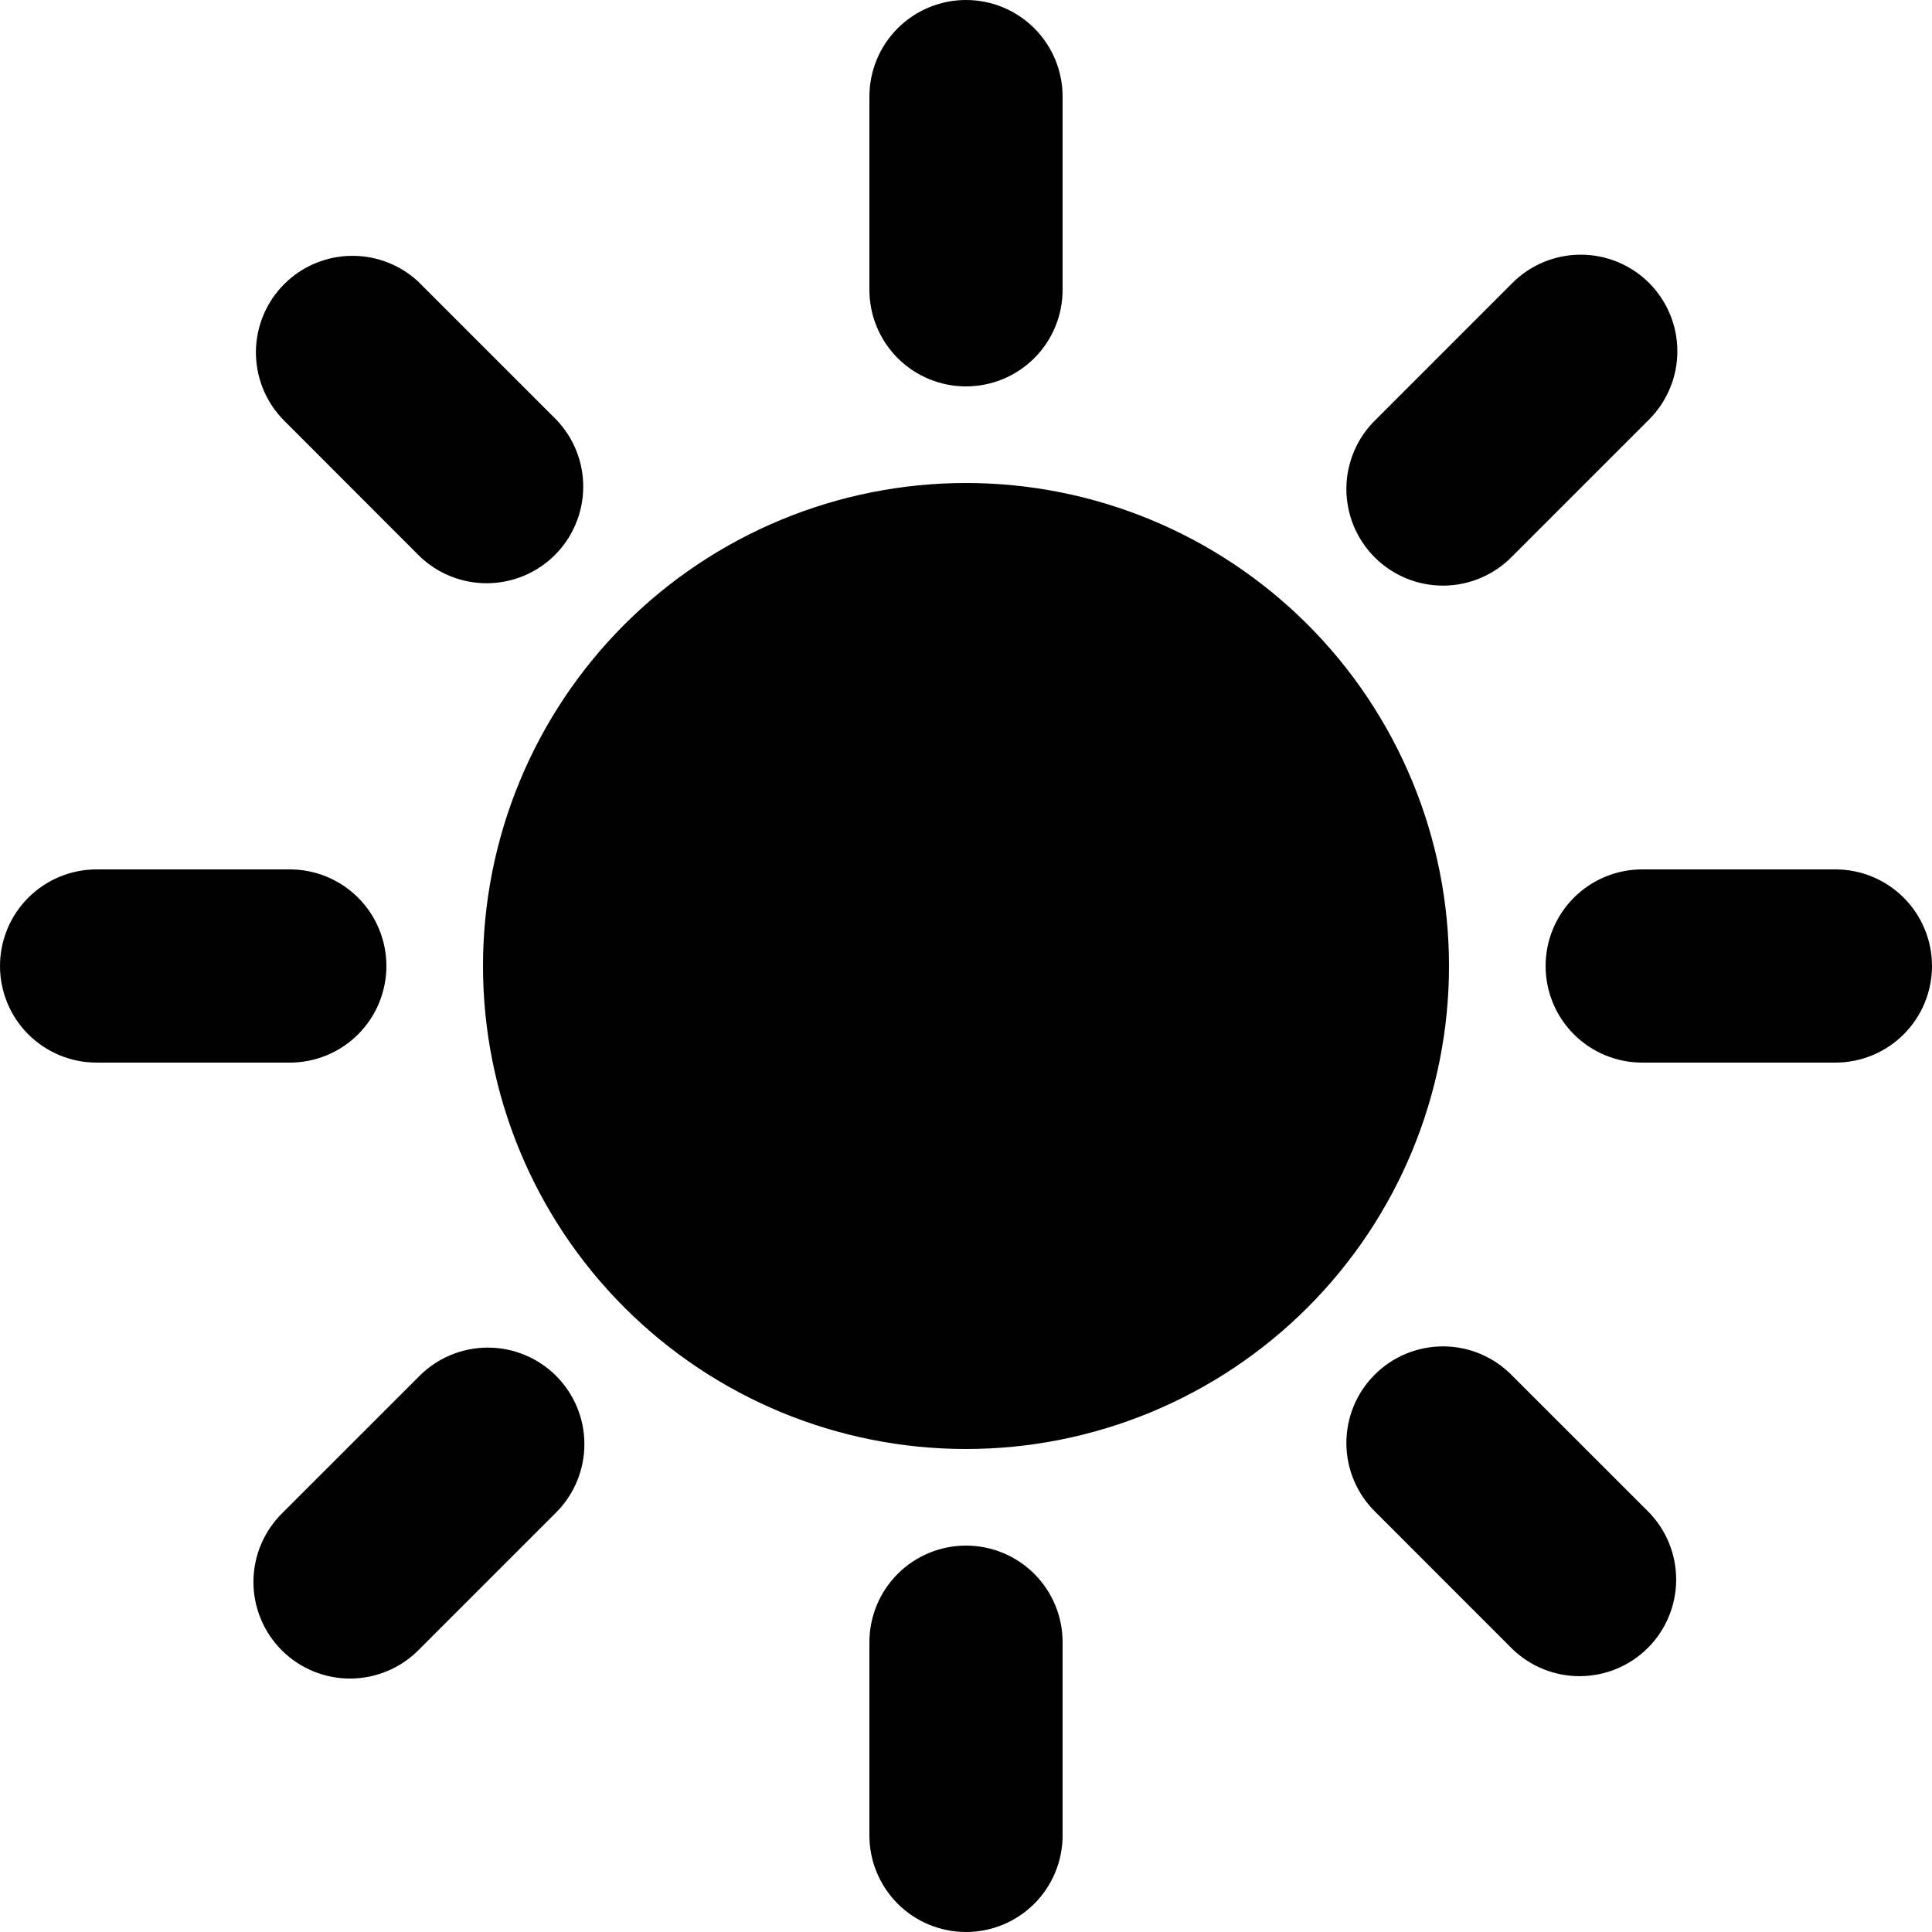 <svg width="50" height="50" viewBox="0 0 50 50" fill="none" xmlns="http://www.w3.org/2000/svg">
<path d="M25 37.5C21.685 37.5 18.505 36.183 16.161 33.839C13.817 31.495 12.5 28.315 12.5 25C12.5 21.685 13.817 18.505 16.161 16.161C18.505 13.817 21.685 12.5 25 12.5C28.315 12.5 31.495 13.817 33.839 16.161C36.183 18.505 37.5 21.685 37.5 25C37.5 28.315 36.183 31.495 33.839 33.839C31.495 36.183 28.315 37.5 25 37.5ZM25 0C25.663 0 26.299 0.263 26.768 0.732C27.237 1.201 27.5 1.837 27.5 2.5V7.5C27.5 8.163 27.237 8.799 26.768 9.268C26.299 9.737 25.663 10 25 10C24.337 10 23.701 9.737 23.232 9.268C22.763 8.799 22.5 8.163 22.5 7.5V2.5C22.5 1.837 22.763 1.201 23.232 0.732C23.701 0.263 24.337 0 25 0V0ZM25 40C25.663 40 26.299 40.263 26.768 40.732C27.237 41.201 27.5 41.837 27.5 42.5V47.5C27.5 48.163 27.237 48.799 26.768 49.268C26.299 49.737 25.663 50 25 50C24.337 50 23.701 49.737 23.232 49.268C22.763 48.799 22.5 48.163 22.5 47.5V42.5C22.5 41.837 22.763 41.201 23.232 40.732C23.701 40.263 24.337 40 25 40V40ZM2.5 22.5H7.5C8.163 22.5 8.799 22.763 9.268 23.232C9.737 23.701 10 24.337 10 25C10 25.663 9.737 26.299 9.268 26.768C8.799 27.237 8.163 27.5 7.5 27.5H2.5C1.837 27.5 1.201 27.237 0.732 26.768C0.263 26.299 0 25.663 0 25C0 24.337 0.263 23.701 0.732 23.232C1.201 22.763 1.837 22.5 2.5 22.5V22.5ZM42.5 22.5H47.5C48.163 22.5 48.799 22.763 49.268 23.232C49.737 23.701 50 24.337 50 25C50 25.663 49.737 26.299 49.268 26.768C48.799 27.237 48.163 27.5 47.5 27.5H42.5C41.837 27.5 41.201 27.237 40.732 26.768C40.263 26.299 40 25.663 40 25C40 24.337 40.263 23.701 40.732 23.232C41.201 22.763 41.837 22.5 42.5 22.5ZM42.678 7.322C43.146 7.791 43.41 8.427 43.41 9.09C43.41 9.753 43.146 10.389 42.678 10.857L39.142 14.393C38.912 14.631 38.636 14.822 38.331 14.953C38.026 15.084 37.698 15.153 37.366 15.156C37.034 15.159 36.705 15.095 36.398 14.97C36.09 14.844 35.811 14.658 35.577 14.424C35.342 14.189 35.156 13.91 35.03 13.602C34.905 13.295 34.842 12.966 34.844 12.634C34.847 12.302 34.916 11.974 35.047 11.669C35.178 11.364 35.369 11.088 35.608 10.857L39.142 7.322C39.611 6.854 40.247 6.591 40.91 6.591C41.573 6.591 42.209 6.854 42.678 7.322ZM14.393 35.608C14.861 36.076 15.124 36.712 15.124 37.375C15.124 38.038 14.861 38.674 14.393 39.142L10.857 42.678C10.627 42.916 10.351 43.107 10.046 43.238C9.741 43.369 9.413 43.438 9.081 43.441C8.749 43.444 8.42 43.38 8.113 43.255C7.805 43.129 7.526 42.943 7.292 42.709C7.057 42.474 6.871 42.195 6.745 41.887C6.62 41.58 6.556 41.251 6.559 40.919C6.562 40.587 6.631 40.259 6.762 39.954C6.893 39.649 7.084 39.373 7.322 39.142L10.857 35.608C11.326 35.139 11.962 34.876 12.625 34.876C13.288 34.876 13.924 35.139 14.393 35.608V35.608ZM10.857 7.322L14.393 10.857C14.848 11.329 15.1 11.96 15.094 12.616C15.088 13.271 14.826 13.899 14.362 14.362C13.899 14.826 13.271 15.088 12.616 15.094C11.96 15.1 11.329 14.848 10.857 14.393L7.325 10.857C6.87 10.386 6.618 9.754 6.623 9.099C6.629 8.444 6.892 7.816 7.355 7.353C7.819 6.889 8.446 6.627 9.101 6.621C9.757 6.615 10.389 6.867 10.86 7.322H10.857ZM39.142 35.608L42.678 39.142C43.133 39.614 43.385 40.245 43.379 40.901C43.373 41.556 43.111 42.184 42.647 42.647C42.184 43.111 41.556 43.373 40.901 43.379C40.245 43.385 39.614 43.133 39.142 42.678L35.608 39.142C35.369 38.912 35.178 38.636 35.047 38.331C34.916 38.026 34.847 37.698 34.844 37.366C34.842 37.034 34.905 36.705 35.03 36.398C35.156 36.09 35.342 35.811 35.577 35.577C35.811 35.342 36.09 35.156 36.398 35.03C36.705 34.905 37.034 34.842 37.366 34.844C37.698 34.847 38.026 34.916 38.331 35.047C38.636 35.178 38.912 35.369 39.142 35.608V35.608Z" fill="black"/>
</svg>
